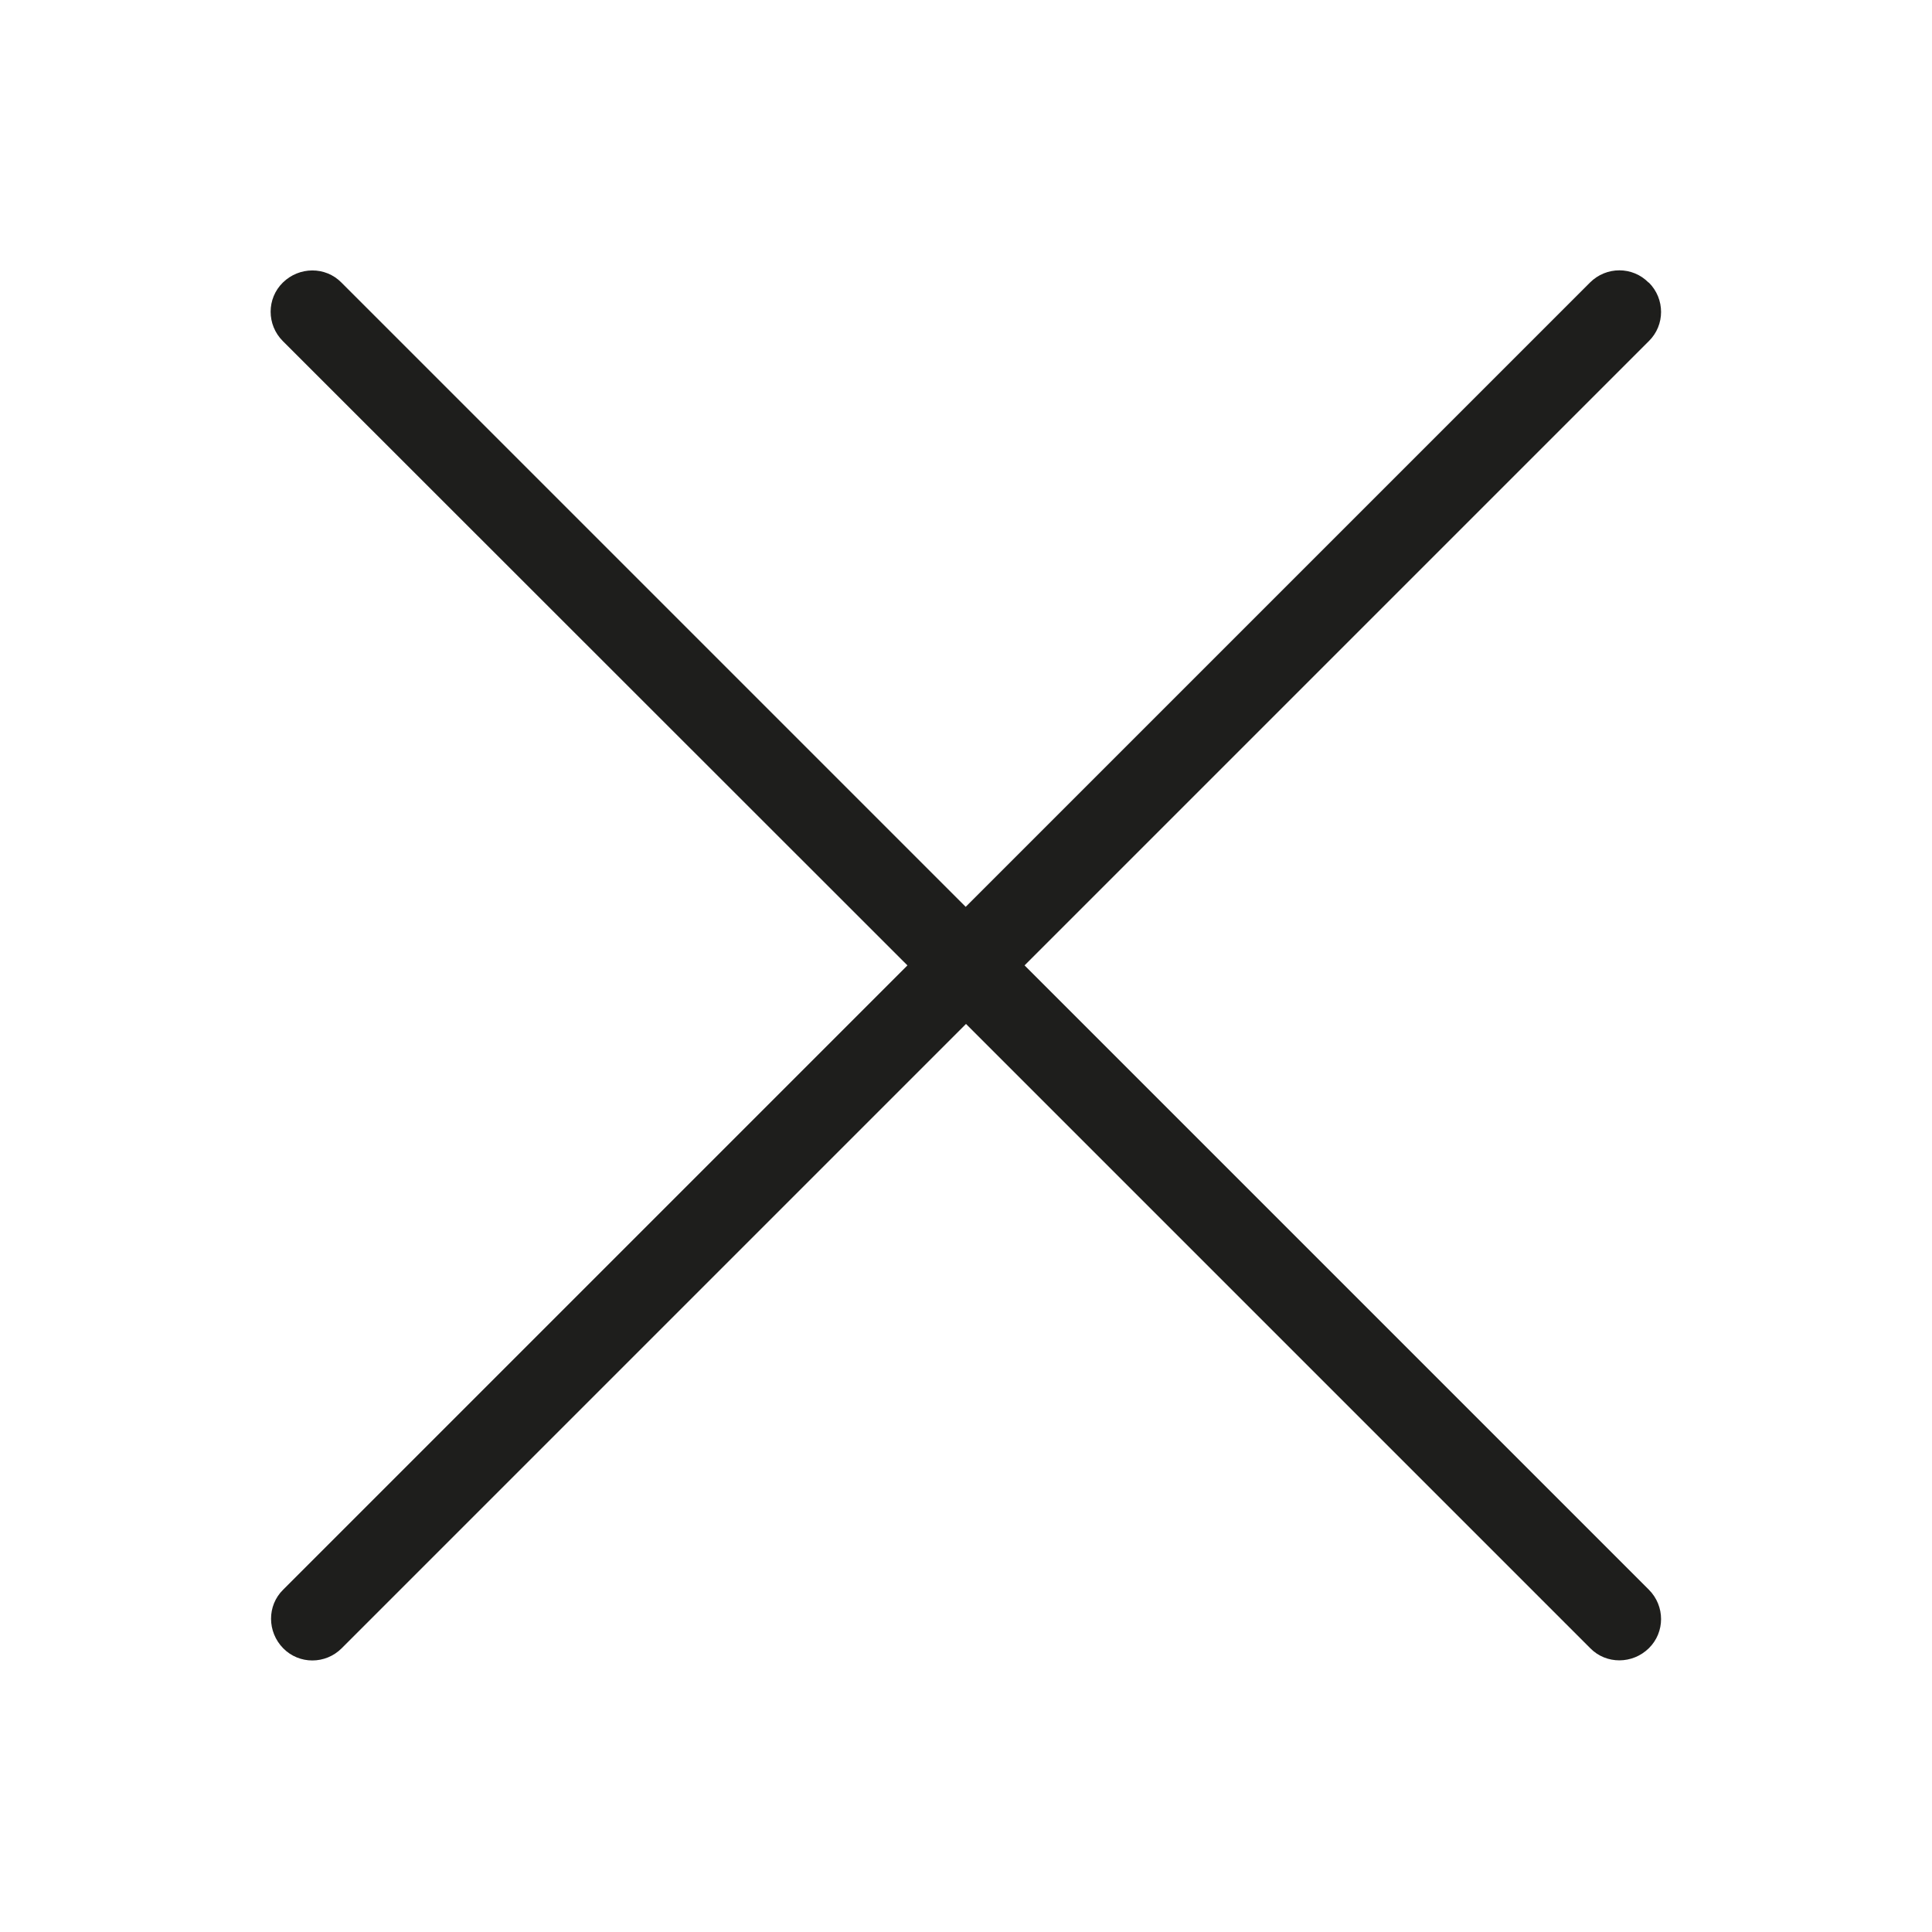 <?xml version="1.0" encoding="UTF-8"?>
<svg id="a" data-name="3219" xmlns="http://www.w3.org/2000/svg" viewBox="0 0 64 64">
  <path d="M54.62,9.36c.54.54.54,1.41,0,1.94l-20.68,20.68,20.68,20.68c.54.54.54,1.41,0,1.94s-1.41.54-1.94,0l-20.68-20.68-20.68,20.68c-.54.54-1.41.54-1.94,0s-.54-1.41,0-1.94l20.68-20.68L9.37,11.3c-.54-.54-.54-1.41,0-1.94s1.41-.54,1.94,0l20.68,20.68,20.68-20.68c.54-.54,1.41-.54,1.94,0Z" fill="#1e1e1c"/>
</svg>